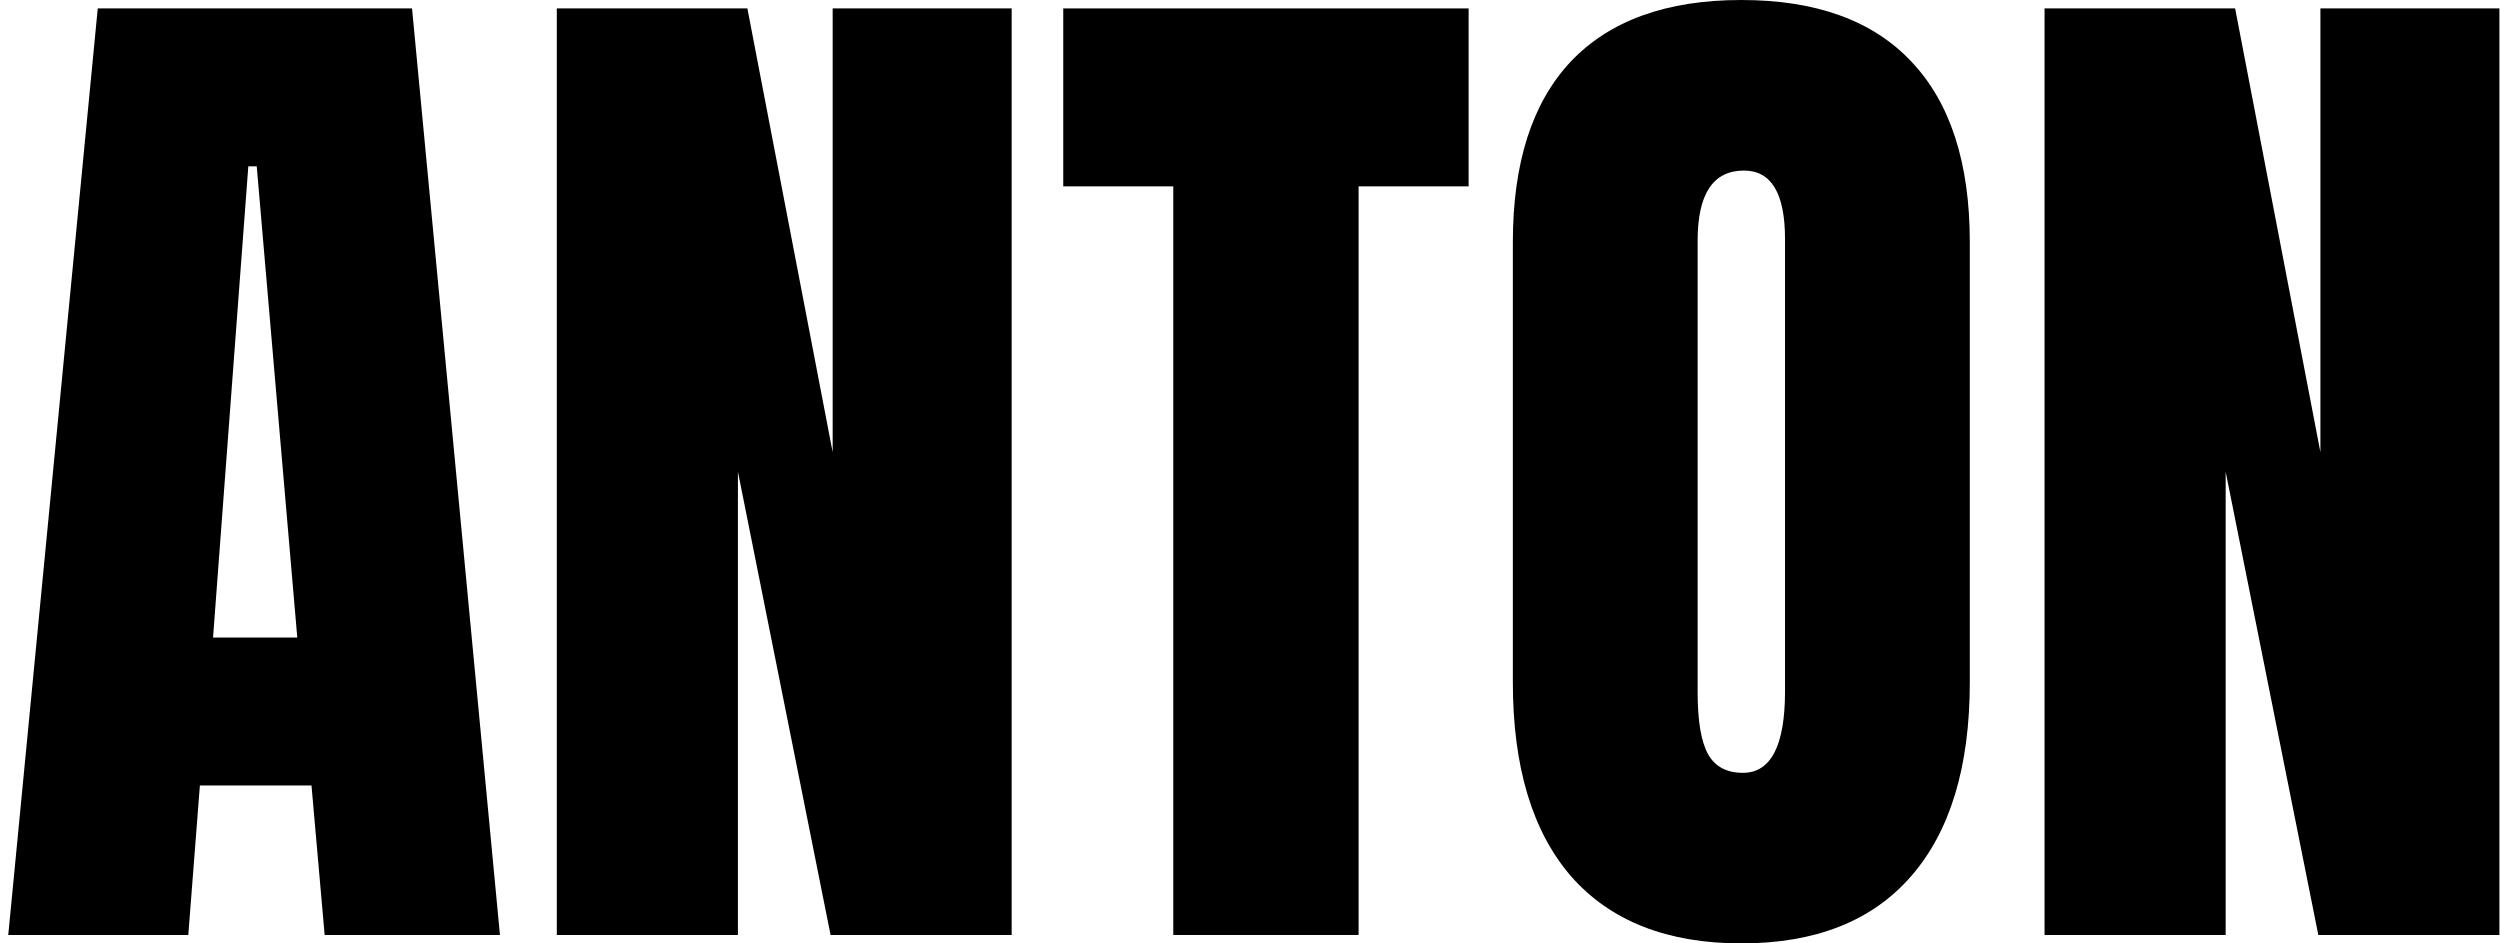 <svg width="265" height="100" viewBox="0 0 265 100" fill="none" xmlns="http://www.w3.org/2000/svg">
<path d="M0.875 99.107L10.362 0.893H43.676L52.995 99.107H34.413L33.018 83.259H21.188L19.96 99.107H0.875ZM22.583 67.578H31.511L27.214 17.634H26.321L22.583 67.578Z" fill="black"/>
<path d="M59.022 99.107V0.893H79.223L88.263 47.935V0.893H107.237V99.107H88.04L78.219 50V99.107H59.022Z" fill="black"/>
<path d="M124.368 99.107V19.755H112.705V0.893H155.674V19.755H144.011V99.107H124.368Z" fill="black"/>
<path d="M184.58 100C176.731 100 170.722 97.638 166.556 92.913C162.426 88.151 160.362 81.287 160.362 72.321V25.67C160.362 17.262 162.408 10.882 166.5 6.529C170.629 2.176 176.656 0 184.58 0C192.504 0 198.513 2.176 202.605 6.529C206.734 10.882 208.799 17.262 208.799 25.67V72.321C208.799 81.287 206.716 88.151 202.549 92.913C198.42 97.638 192.43 100 184.58 100ZM184.748 81.92C187.724 81.92 189.212 79.037 189.212 73.27V25.335C189.212 20.498 187.761 18.08 184.859 18.08C181.586 18.08 179.949 20.554 179.949 25.502V73.382C179.949 76.432 180.321 78.627 181.065 79.966C181.809 81.269 183.036 81.92 184.748 81.92Z" fill="black"/>
<path d="M216.723 99.107V0.893H236.924L245.964 47.935V0.893H264.937V99.107H245.741L235.92 50V99.107H216.723Z" fill="black"/>
</svg>
